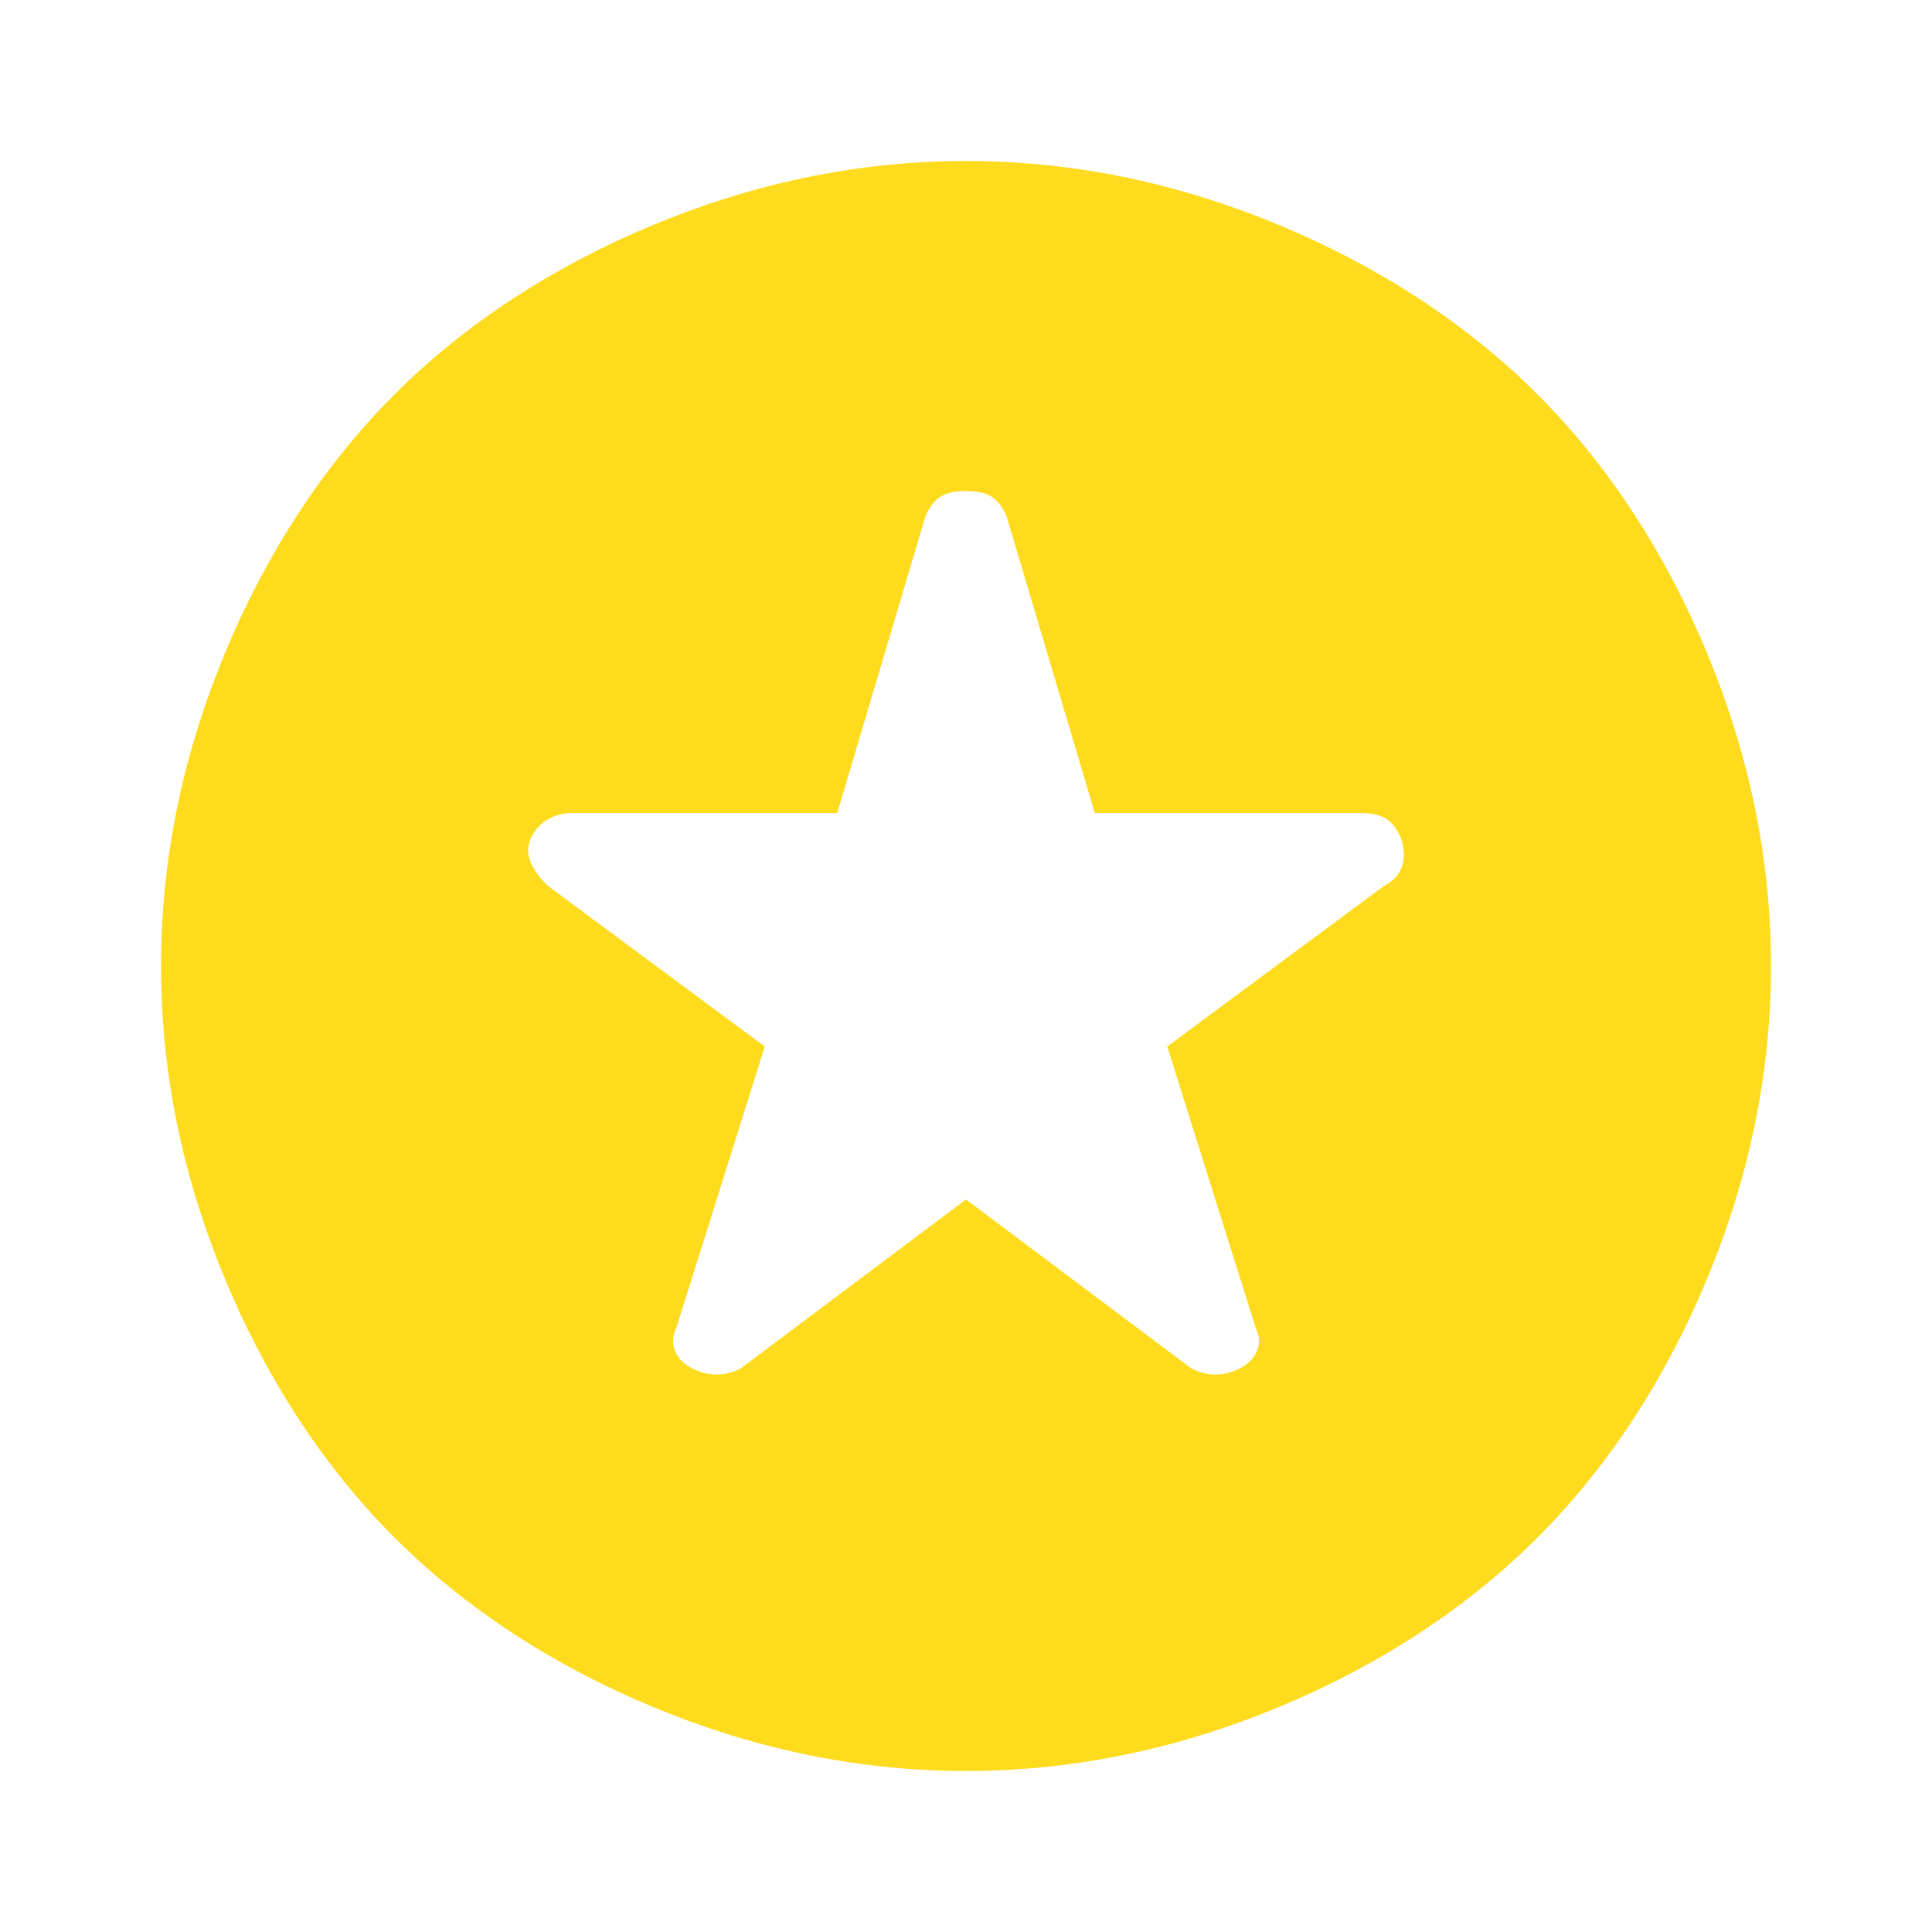 <?xml version="1.0" encoding="utf-8"?>
<!-- Generator: Adobe Illustrator 28.3.0, SVG Export Plug-In . SVG Version: 6.00 Build 0)  -->
<svg version="1.1" id="레이어_1" xmlns="http://www.w3.org/2000/svg" xmlns:xlink="http://www.w3.org/1999/xlink" x="0px"
	 y="0px" viewBox="0 0 24 24" style="enable-background:new 0 0 24 24;" xml:space="preserve">
<style type="text/css">
	.st0{fill:#FFDB1E;}
</style>
<path class="st0" d="M12,14.9l2.8,2.1c0.2,0.1,0.4,0.1,0.6,0s0.3-0.3,0.2-0.5l-1.1-3.5l2.7-2c0.2-0.1,0.3-0.3,0.2-0.6
	c-0.1-0.2-0.2-0.3-0.5-0.3h-3.3l-1.1-3.7c-0.1-0.2-0.2-0.3-0.5-0.3s-0.4,0.1-0.5,0.3l-1.1,3.7H7.1c-0.2,0-0.4,0.1-0.5,0.3
	c-0.1,0.2,0,0.4,0.2,0.6l2.7,2l-1.1,3.5c-0.1,0.2,0,0.4,0.2,0.5s0.4,0.1,0.6,0L12,14.9z M12,22c-1.4,0-2.7-0.3-3.9-0.8
	S5.8,20,4.9,19.1c-0.9-0.9-1.6-2-2.1-3.2S2,13.4,2,12s0.3-2.7,0.8-3.9S4,5.8,4.9,4.9s2-1.6,3.2-2.1S10.6,2,12,2s2.7,0.3,3.9,0.8
	s2.3,1.2,3.2,2.1s1.6,2,2.1,3.2C21.7,9.3,22,10.6,22,12s-0.3,2.7-0.8,3.9c-0.5,1.2-1.2,2.3-2.1,3.2c-0.9,0.9-2,1.6-3.2,2.1
	S13.4,22,12,22z"/>
</svg>
